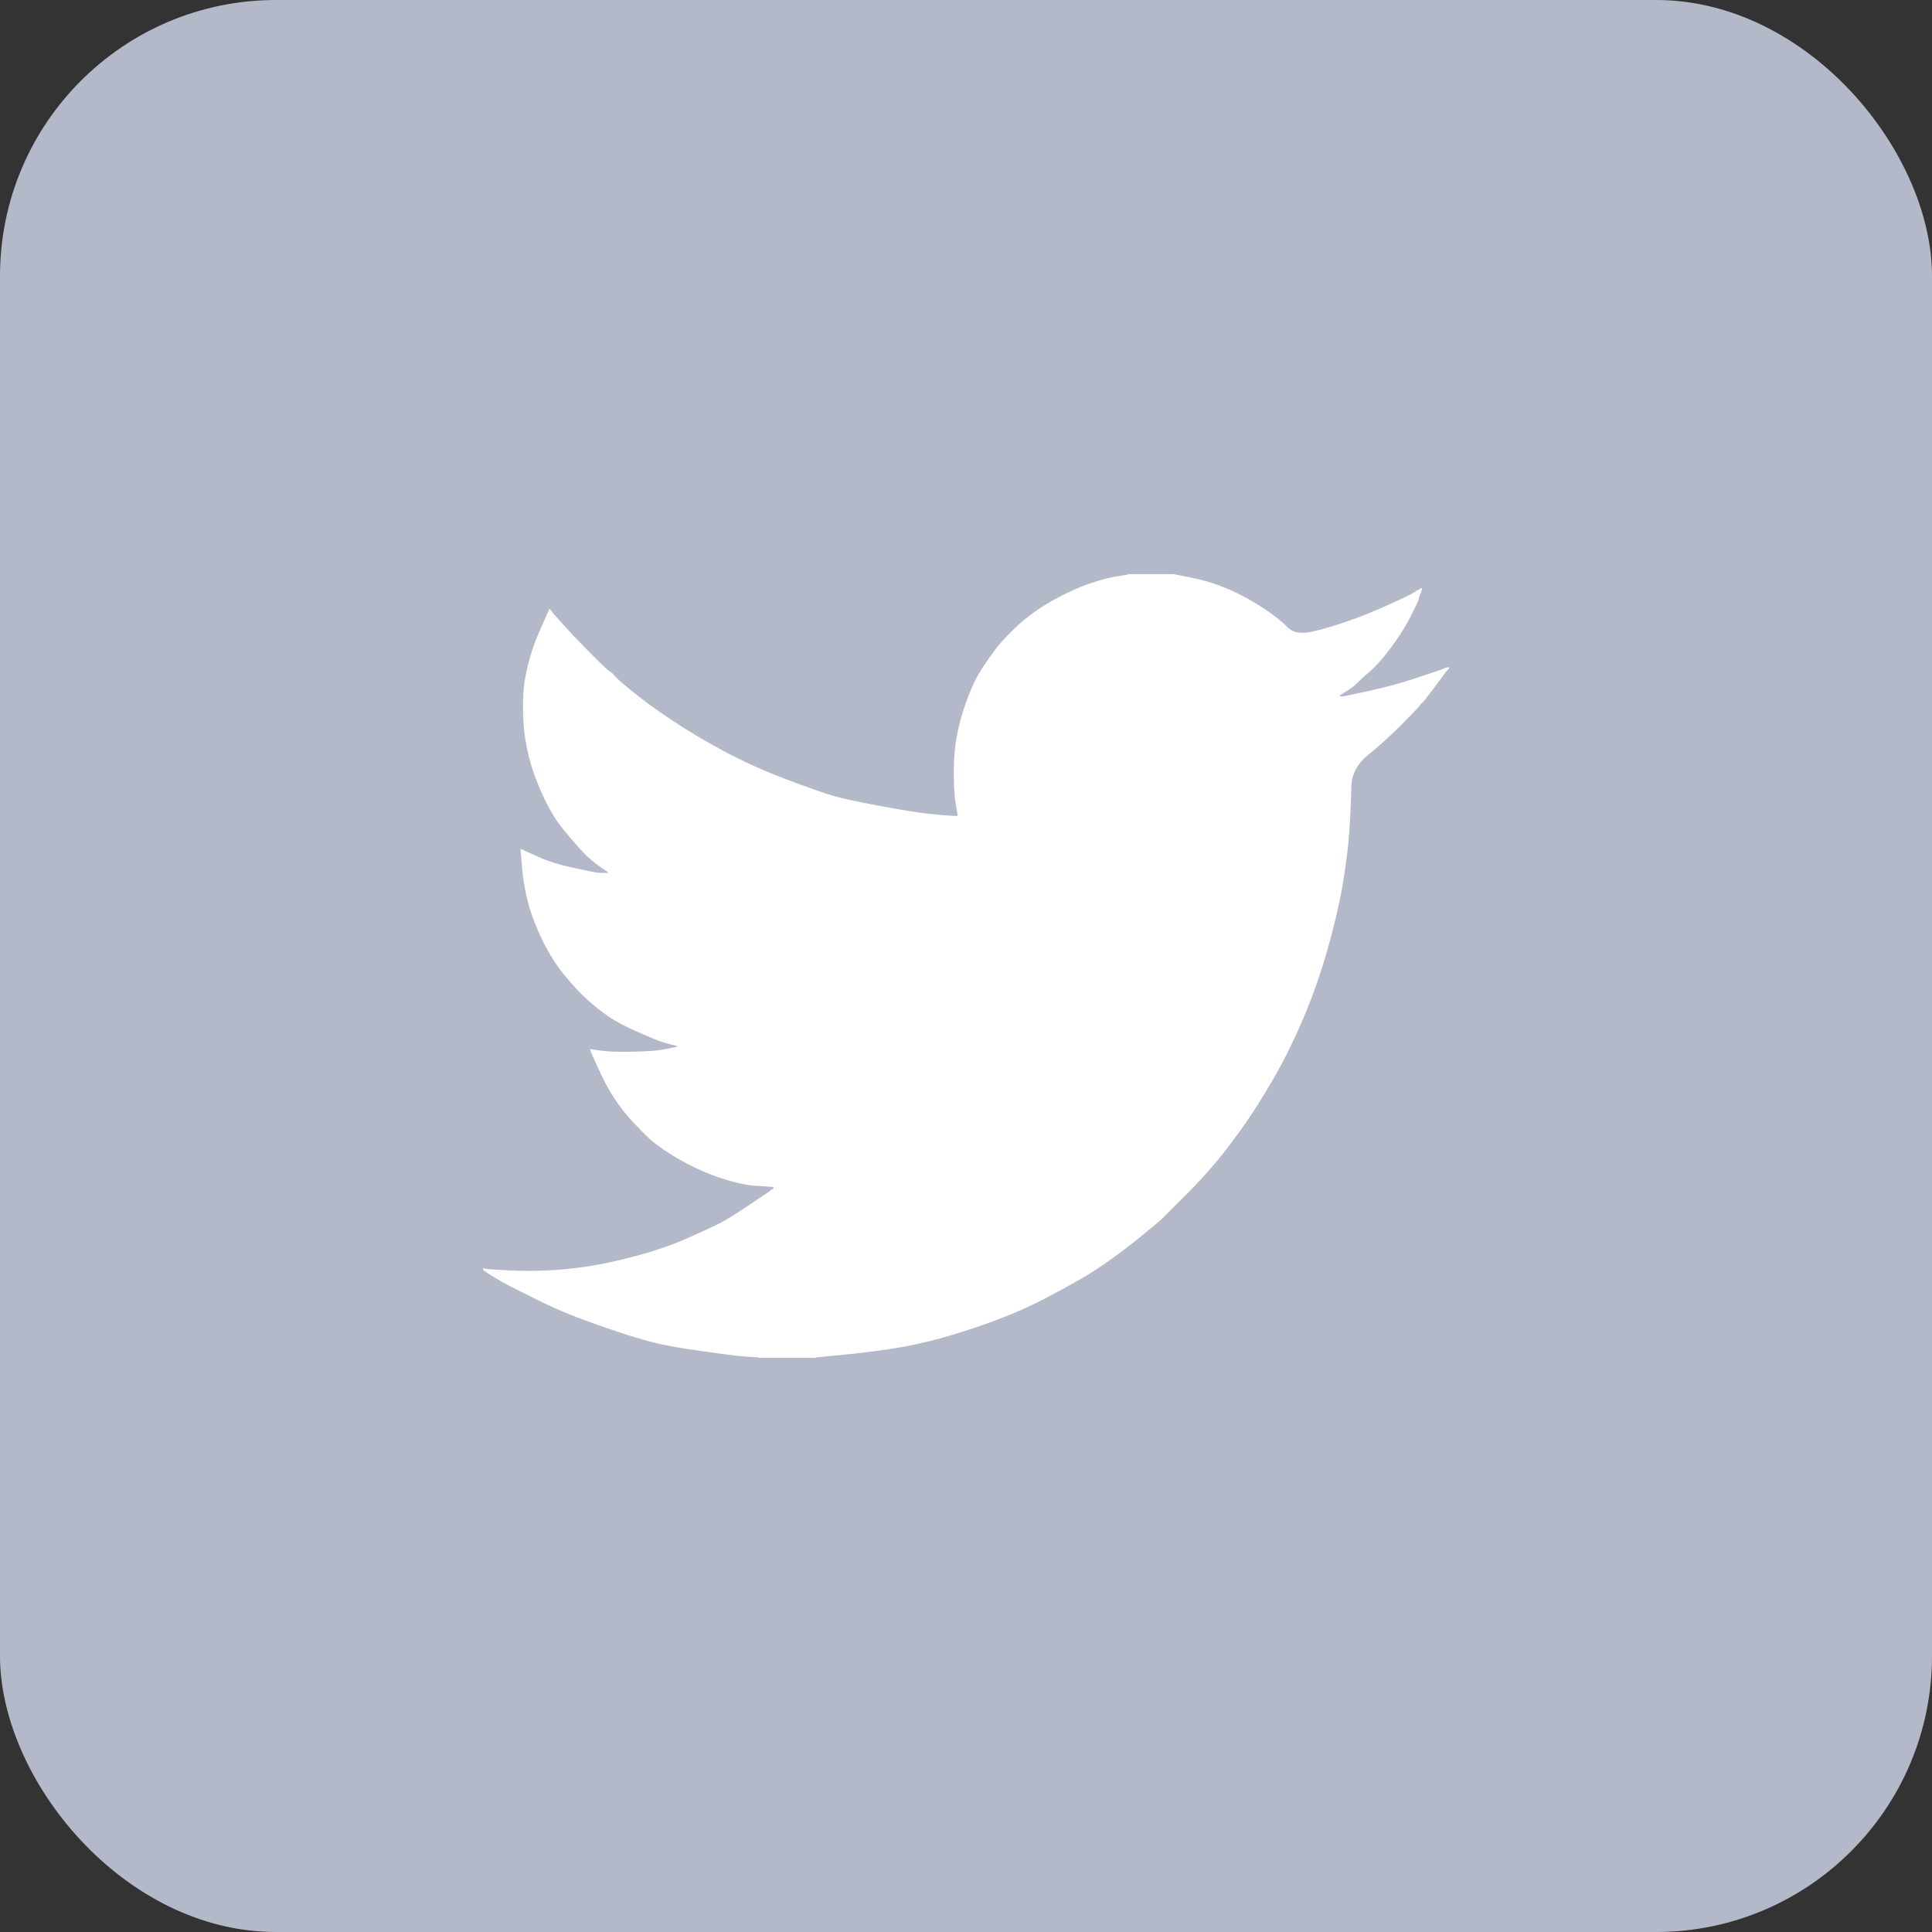 <svg width="28" height="28" viewBox="0 0 28 28" fill="none" xmlns="http://www.w3.org/2000/svg">
<rect x="0" y="0" width="28" height="28" fill="#333333" stroke="none"/>
<rect width="28" height="28" rx="4" fill="#B4B9C9"/>
<path d="M16.354 8.323V8.321H17.011L17.251 8.369C17.411 8.4 17.556 8.441 17.686 8.491C17.817 8.541 17.943 8.6 18.065 8.667C18.187 8.735 18.298 8.803 18.397 8.873C18.495 8.942 18.584 9.015 18.662 9.092C18.739 9.17 18.86 9.191 19.024 9.153C19.189 9.115 19.365 9.062 19.555 8.995C19.744 8.928 19.931 8.852 20.116 8.768C20.302 8.684 20.414 8.631 20.455 8.608C20.494 8.585 20.515 8.572 20.518 8.57L20.52 8.567L20.533 8.56L20.546 8.554L20.558 8.548L20.571 8.541L20.573 8.538L20.577 8.535L20.581 8.533L20.583 8.529L20.596 8.525L20.609 8.522L20.606 8.541L20.602 8.56L20.596 8.579L20.59 8.598L20.583 8.611L20.577 8.623L20.571 8.642C20.567 8.655 20.562 8.672 20.558 8.693C20.554 8.714 20.514 8.798 20.438 8.945C20.363 9.092 20.268 9.241 20.154 9.392C20.041 9.544 19.939 9.658 19.849 9.735C19.758 9.813 19.698 9.868 19.668 9.899C19.639 9.931 19.603 9.96 19.561 9.987L19.498 10.029L19.485 10.035L19.473 10.041L19.47 10.045L19.466 10.048L19.462 10.05L19.46 10.054L19.447 10.06L19.435 10.067L19.432 10.07L19.428 10.073L19.424 10.076L19.422 10.079L19.419 10.083L19.416 10.086L19.412 10.088L19.409 10.092H19.473L19.826 10.016C20.062 9.966 20.287 9.905 20.501 9.834L20.842 9.72L20.88 9.707L20.899 9.701L20.912 9.695L20.924 9.689L20.937 9.682L20.95 9.676L20.975 9.672L21 9.67V9.695L20.994 9.697L20.987 9.701L20.985 9.705L20.981 9.707L20.977 9.71L20.975 9.714L20.972 9.718L20.968 9.72L20.965 9.723L20.962 9.726L20.96 9.73L20.956 9.733L20.95 9.745L20.943 9.758L20.939 9.76C20.938 9.763 20.884 9.834 20.779 9.975C20.674 10.116 20.617 10.187 20.609 10.189C20.6 10.192 20.588 10.204 20.573 10.227C20.559 10.25 20.47 10.344 20.306 10.508C20.142 10.672 19.981 10.818 19.823 10.945C19.665 11.074 19.585 11.232 19.584 11.419C19.581 11.606 19.571 11.817 19.555 12.052C19.538 12.288 19.506 12.542 19.46 12.815C19.414 13.088 19.342 13.397 19.245 13.742C19.148 14.086 19.031 14.422 18.892 14.75C18.753 15.078 18.608 15.372 18.456 15.633C18.305 15.893 18.166 16.114 18.04 16.294C17.913 16.475 17.785 16.645 17.655 16.805C17.524 16.965 17.359 17.145 17.16 17.345C16.959 17.544 16.85 17.653 16.832 17.672C16.812 17.691 16.73 17.76 16.584 17.879C16.439 17.999 16.284 18.119 16.117 18.24C15.951 18.359 15.799 18.459 15.66 18.538C15.521 18.618 15.354 18.709 15.158 18.812C14.962 18.915 14.751 19.011 14.524 19.099C14.297 19.188 14.057 19.27 13.804 19.345C13.552 19.421 13.308 19.48 13.072 19.522C12.836 19.564 12.569 19.599 12.271 19.629L11.822 19.673V19.679H11.002V19.673L10.895 19.667C10.823 19.662 10.764 19.658 10.718 19.654C10.671 19.65 10.497 19.627 10.194 19.585C9.891 19.543 9.653 19.501 9.481 19.459C9.308 19.417 9.051 19.337 8.711 19.219C8.37 19.101 8.078 18.983 7.836 18.862C7.594 18.743 7.443 18.667 7.381 18.635C7.321 18.604 7.252 18.566 7.177 18.519L7.063 18.45L7.061 18.446L7.057 18.444L7.053 18.441L7.051 18.438L7.038 18.431L7.025 18.425L7.023 18.421L7.019 18.419L7.015 18.416L7.013 18.412L7.01 18.409L7.006 18.406H7V18.381L7.013 18.383L7.025 18.387L7.082 18.393C7.12 18.398 7.223 18.404 7.391 18.412C7.56 18.421 7.739 18.421 7.928 18.412C8.117 18.404 8.311 18.385 8.509 18.355C8.706 18.326 8.94 18.276 9.209 18.204C9.479 18.133 9.726 18.048 9.951 17.95C10.176 17.851 10.336 17.776 10.431 17.728C10.525 17.68 10.669 17.591 10.863 17.46L11.153 17.265L11.156 17.261L11.16 17.259L11.163 17.256L11.166 17.253L11.168 17.249L11.172 17.246L11.176 17.244L11.178 17.24L11.191 17.236L11.204 17.234L11.206 17.221L11.21 17.208L11.214 17.206L11.216 17.202L11.115 17.196C11.048 17.192 10.983 17.187 10.92 17.183C10.857 17.179 10.758 17.16 10.623 17.126C10.488 17.093 10.343 17.042 10.188 16.975C10.032 16.908 9.88 16.828 9.733 16.736C9.586 16.643 9.479 16.566 9.414 16.505C9.349 16.444 9.265 16.359 9.161 16.248C9.059 16.136 8.969 16.021 8.894 15.904C8.818 15.786 8.745 15.65 8.676 15.496L8.572 15.267L8.565 15.248L8.559 15.229L8.555 15.216L8.553 15.204L8.572 15.206L8.591 15.21L8.729 15.229C8.822 15.242 8.967 15.246 9.165 15.242C9.363 15.238 9.5 15.229 9.575 15.216C9.651 15.204 9.697 15.195 9.714 15.191L9.739 15.185L9.771 15.179L9.803 15.172L9.805 15.169L9.809 15.166L9.813 15.164L9.815 15.16L9.79 15.153L9.765 15.147L9.739 15.141L9.714 15.135L9.689 15.128C9.672 15.124 9.643 15.116 9.601 15.103C9.558 15.091 9.445 15.044 9.26 14.964C9.075 14.884 8.927 14.807 8.818 14.731C8.708 14.655 8.604 14.572 8.505 14.483C8.406 14.392 8.298 14.275 8.18 14.132C8.063 13.989 7.957 13.823 7.865 13.634C7.772 13.445 7.703 13.265 7.656 13.092C7.61 12.921 7.58 12.746 7.566 12.569L7.543 12.304L7.555 12.307L7.568 12.311L7.581 12.317L7.593 12.323L7.606 12.33L7.619 12.336L7.814 12.424C7.945 12.483 8.107 12.533 8.3 12.575C8.494 12.617 8.61 12.641 8.647 12.645L8.704 12.651H8.818L8.815 12.647L8.812 12.645L8.808 12.642L8.805 12.639L8.803 12.635L8.799 12.632L8.795 12.63L8.793 12.626L8.78 12.62L8.767 12.613L8.765 12.61L8.761 12.607L8.757 12.604L8.755 12.601L8.742 12.594L8.729 12.588L8.727 12.584C8.724 12.583 8.688 12.556 8.618 12.504C8.549 12.451 8.477 12.382 8.401 12.298C8.326 12.214 8.25 12.126 8.174 12.033C8.098 11.941 8.031 11.842 7.972 11.737C7.913 11.632 7.851 11.498 7.785 11.336C7.72 11.175 7.671 11.012 7.638 10.848C7.604 10.684 7.585 10.523 7.581 10.363C7.577 10.203 7.581 10.067 7.593 9.953C7.606 9.84 7.631 9.712 7.669 9.569C7.707 9.426 7.762 9.275 7.833 9.115L7.94 8.875L7.947 8.857L7.953 8.838L7.957 8.835L7.959 8.831L7.962 8.828L7.966 8.825L7.97 8.828L7.972 8.831L7.975 8.835L7.978 8.838L7.982 8.84L7.985 8.844L7.987 8.848L7.991 8.85L7.997 8.863L8.004 8.875L8.007 8.878L8.01 8.882L8.18 9.071C8.294 9.197 8.429 9.338 8.584 9.493C8.74 9.649 8.826 9.729 8.843 9.735C8.86 9.742 8.881 9.761 8.906 9.793C8.931 9.824 9.016 9.899 9.159 10.016C9.302 10.134 9.489 10.271 9.72 10.426C9.952 10.582 10.209 10.735 10.491 10.886C10.773 11.037 11.075 11.174 11.399 11.296C11.723 11.418 11.951 11.498 12.081 11.535C12.212 11.573 12.435 11.621 12.75 11.68C13.066 11.739 13.304 11.777 13.463 11.794C13.623 11.811 13.733 11.82 13.792 11.823L13.88 11.825L13.878 11.806L13.874 11.787L13.848 11.63C13.832 11.525 13.823 11.378 13.823 11.189C13.823 11 13.838 10.825 13.867 10.666C13.897 10.506 13.941 10.344 14 10.18C14.059 10.016 14.117 9.885 14.173 9.786C14.23 9.687 14.305 9.575 14.398 9.449C14.49 9.323 14.61 9.193 14.757 9.058C14.905 8.924 15.073 8.804 15.262 8.699C15.452 8.594 15.626 8.514 15.786 8.459C15.946 8.405 16.081 8.369 16.19 8.352C16.3 8.335 16.354 8.326 16.354 8.323Z" fill="white"/>
</svg>
